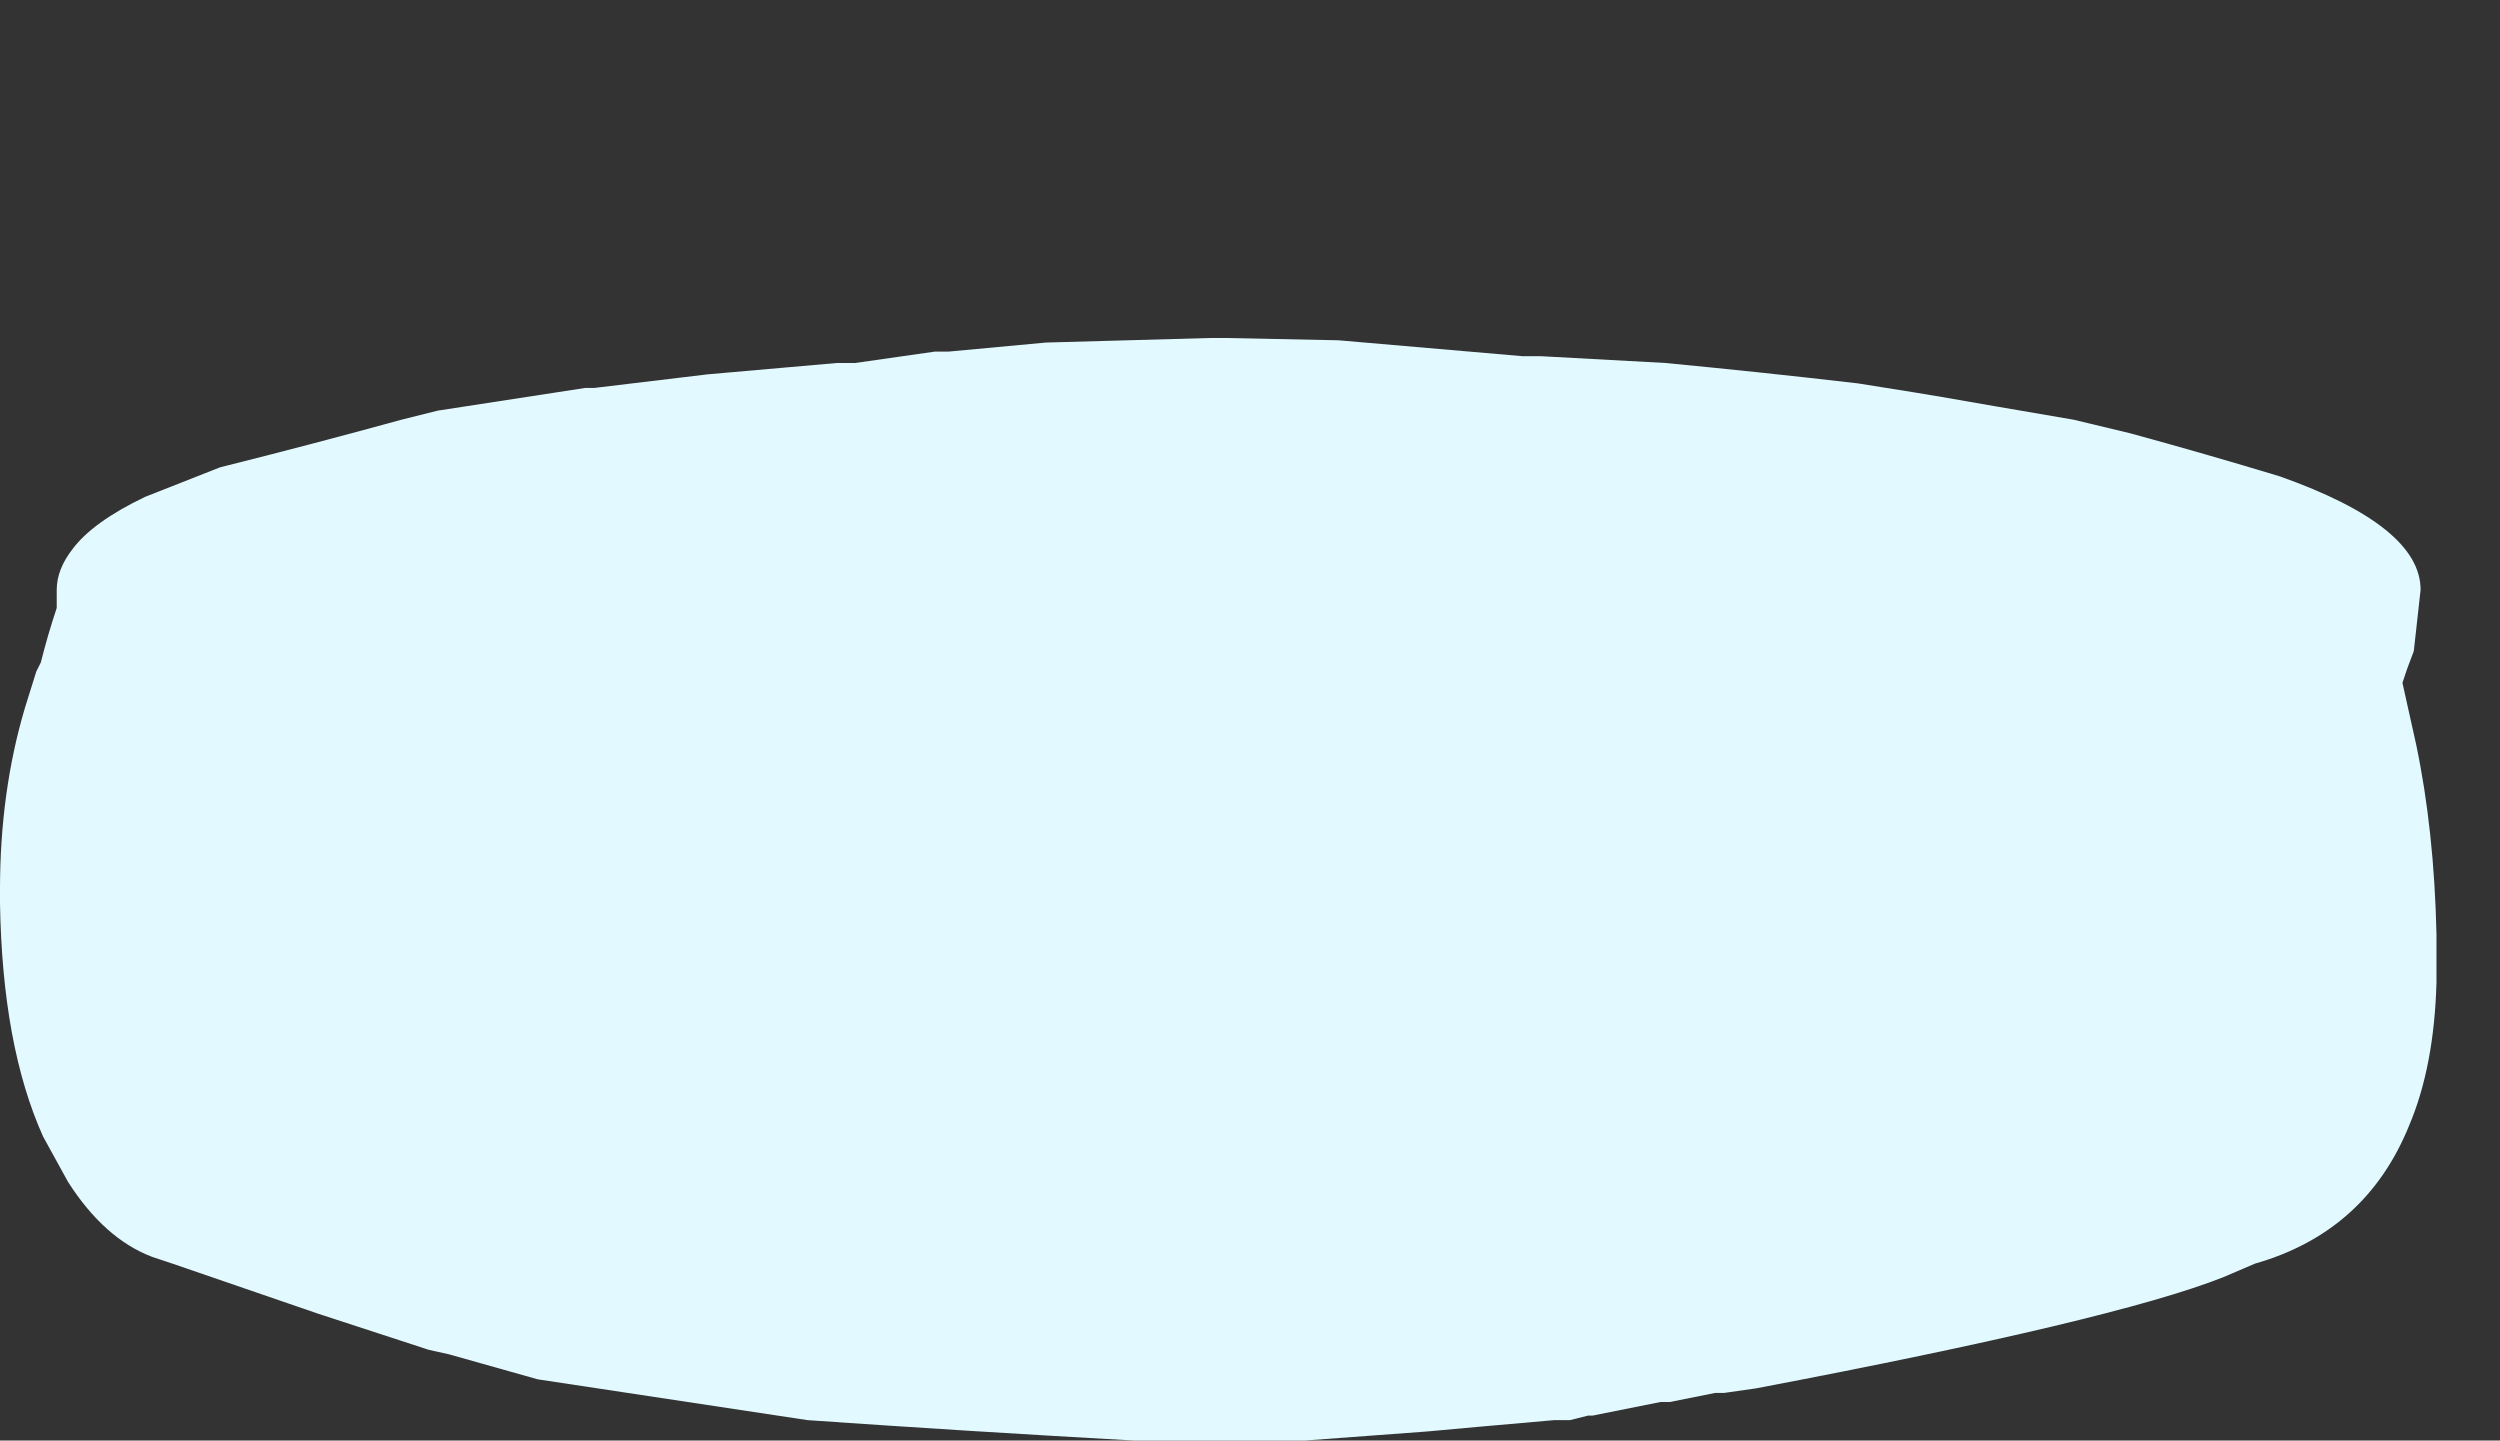 <?xml version="1.0" encoding="UTF-8" standalone="no"?>
<svg xmlns:xlink="http://www.w3.org/1999/xlink" height="31.75px" width="55.1px" xmlns="http://www.w3.org/2000/svg">
  <rect width="100%" height="100%" fill="#333333" stroke="none"/>
  <g transform="matrix(1.0, 0.0, 0.0, 1.0, -41.3, -73.4)">
    <path d="M41.3 93.0 L41.3 93.2 41.3 93.3 Q41.35 96.45 42.25 98.45 L42.25 98.45 42.8 99.45 Q43.6 100.7 44.65 101.1 L45.1 101.25 Q46.7 101.8 48.3 102.35 L50.75 103.15 51.2 103.25 53.15 103.8 59.1 104.7 Q62.7 104.95 66.3 105.15 L66.35 105.15 67.65 105.15 70.05 105.15 70.05 105.15 72.75 104.95 73.85 104.85 75.55 104.7 75.65 104.7 75.9 104.7 76.3 104.6 76.4 104.6 77.9 104.3 78.1 104.3 79.1 104.1 79.3 104.1 80.0 104.0 Q87.9 102.5 90.3 101.55 L91.0 101.25 Q93.45 100.55 94.4 98.2 94.95 96.9 95.0 95.05 L95.0 94.0 Q94.95 91.7 94.55 89.8 L94.25 88.45 94.35 88.15 94.5 87.75 94.65 86.4 Q94.65 85.0 91.55 83.9 89.9 83.4 88.25 82.95 L87.0 82.65 85.25 82.35 84.1 82.15 83.5 82.05 82.25 81.85 Q80.1 81.6 78.0 81.4 L75.25 81.25 74.85 81.25 70.8 80.9 68.35 80.85 68.25 80.85 68.05 80.85 68.05 80.85 67.95 80.85 64.35 80.95 62.2 81.15 62.0 81.15 61.9 81.15 60.15 81.4 59.95 81.4 59.75 81.4 56.9 81.65 54.4 81.95 54.3 81.95 54.2 81.95 50.95 82.45 50.15 82.65 Q48.15 83.2 46.15 83.7 L44.5 84.35 Q43.35 84.9 42.9 85.5 42.55 85.95 42.55 86.4 L42.55 86.8 Q42.35 87.4 42.2 88.0 L42.1 88.2 41.85 89.0 Q41.3 90.85 41.3 93.0" fill="#e2faff" fill-rule="evenodd" stroke="none">
      <animate attributeName="fill" dur="2s" repeatCount="indefinite" values="#e2faff;#e2faff"/>
      <animate attributeName="fill-opacity" dur="2s" repeatCount="indefinite" values="1.0;1.0"/>
      <animate attributeName="d" dur="2s" repeatCount="indefinite" values="M41.3 93.0 L41.3 93.2 41.3 93.3 Q41.35 96.45 42.25 98.45 L42.25 98.45 42.8 99.45 Q43.6 100.7 44.65 101.1 L45.1 101.25 Q46.7 101.8 48.3 102.35 L50.75 103.15 51.2 103.25 53.15 103.8 59.1 104.7 Q62.7 104.95 66.3 105.15 L66.35 105.15 67.65 105.15 70.05 105.15 70.05 105.15 72.75 104.95 73.85 104.85 75.55 104.7 75.65 104.7 75.9 104.7 76.3 104.6 76.4 104.6 77.9 104.3 78.1 104.3 79.1 104.1 79.3 104.1 80.0 104.0 Q87.9 102.5 90.3 101.55 L91.0 101.25 Q93.45 100.55 94.4 98.2 94.95 96.9 95.0 95.05 L95.0 94.0 Q94.95 91.7 94.55 89.8 L94.25 88.45 94.35 88.15 94.5 87.75 94.65 86.4 Q94.65 85.0 91.55 83.9 89.9 83.4 88.25 82.95 L87.0 82.65 85.25 82.35 84.1 82.15 83.5 82.05 82.25 81.85 Q80.1 81.6 78.0 81.4 L75.25 81.25 74.85 81.25 70.8 80.9 68.35 80.85 68.25 80.85 68.05 80.85 68.05 80.85 67.95 80.85 64.35 80.95 62.2 81.15 62.0 81.15 61.9 81.15 60.15 81.4 59.95 81.4 59.75 81.4 56.9 81.65 54.4 81.95 54.3 81.95 54.2 81.95 50.95 82.45 50.15 82.65 Q48.15 83.2 46.15 83.7 L44.5 84.35 Q43.35 84.9 42.9 85.5 42.55 85.95 42.55 86.4 L42.55 86.8 Q42.35 87.4 42.2 88.0 L42.1 88.2 41.85 89.0 Q41.3 90.85 41.3 93.0;M41.3 85.0 L41.3 85.0 41.3 85.2 Q41.3 88.0 41.75 90.95 L41.75 91.15 42.0 92.3 Q42.35 93.5 41.9 95.05 L41.7 95.75 Q43.45 96.45 42.2 99.15 L44.45 101.15 44.95 101.45 47.15 102.05 54.0 103.65 Q57.55 104.55 62.35 104.95 L62.35 104.95 63.85 105.0 66.5 105.1 66.5 105.1 69.6 105.05 70.8 105.0 72.7 104.95 72.9 104.95 73.0 104.95 73.6 104.9 73.8 104.9 75.5 104.75 75.75 104.75 76.85 104.65 77.2 104.65 78.0 104.55 Q86.7 103.15 89.8 102.0 L90.55 101.75 Q94.05 100.55 94.65 98.35 95.0 97.0 95.0 94.55 L95.0 93.35 Q94.8 90.85 94.65 88.35 L94.85 87.0 94.85 86.6 94.85 86.05 94.9 84.5 Q95.1 81.95 96.0 79.4 97.2 76.05 94.8 76.35 L93.25 76.55 91.15 76.85 89.8 76.9 89.25 76.25 88.05 75.65 Q86.1 75.05 83.05 74.6 L79.95 74.15 79.65 74.15 75.1 73.6 72.35 73.5 72.15 73.5 71.95 73.45 71.8 73.45 71.7 73.45 67.7 73.45 65.2 73.5 65.0 73.5 64.9 73.5 62.85 73.5 62.65 73.5 62.0 73.55 58.75 73.9 55.95 74.15 55.85 74.15 55.75 74.15 51.95 74.45 51.15 74.6 Q48.95 75.05 46.85 75.75 L45.05 76.45 Q43.65 77.15 42.7 76.95 42.0 76.8 41.7 77.3 L41.55 77.7 Q41.35 78.45 41.45 79.15 L41.5 79.45 41.7 80.35 Q41.25 82.45 41.3 85.0"/>
    </path>
    <path d="M41.3 93.0 Q41.3 90.85 41.85 89.0 L42.1 88.2 42.2 88.0 Q42.35 87.4 42.55 86.8 L42.55 86.4 Q42.55 85.95 42.9 85.5 43.35 84.9 44.5 84.35 L46.15 83.7 Q48.15 83.2 50.15 82.65 L50.95 82.45 54.2 81.95 54.3 81.95 54.4 81.95 56.9 81.65 59.75 81.4 59.95 81.4 60.15 81.4 61.9 81.15 62.0 81.15 62.2 81.15 64.35 80.95 67.95 80.85 68.05 80.85 68.05 80.85 68.25 80.85 68.35 80.85 70.8 80.9 74.85 81.25 75.25 81.25 78.0 81.4 Q80.1 81.6 82.25 81.85 L83.5 82.05 84.1 82.15 85.25 82.35 87.0 82.65 88.25 82.95 Q89.9 83.4 91.55 83.9 94.65 85.0 94.65 86.4 L94.5 87.75 94.35 88.15 94.25 88.45 94.55 89.8 Q94.95 91.7 95.0 94.0 L95.0 95.05 Q94.95 96.9 94.4 98.2 93.45 100.55 91.0 101.25 L90.3 101.55 Q87.9 102.5 80.0 104.0 L79.3 104.1 79.1 104.1 78.1 104.3 77.9 104.3 76.4 104.6 76.3 104.6 75.9 104.7 75.65 104.7 75.55 104.7 73.85 104.85 72.75 104.95 70.05 105.15 70.05 105.15 67.65 105.15 66.35 105.15 66.3 105.15 Q62.7 104.95 59.1 104.7 L53.15 103.8 51.2 103.25 50.75 103.15 48.3 102.35 Q46.7 101.8 45.1 101.25 L44.65 101.1 Q43.6 100.7 42.8 99.45 L42.25 98.45 42.25 98.45 Q41.35 96.45 41.3 93.3 L41.3 93.2 41.3 93.0" fill="none" stroke="#000000" stroke-linecap="round" stroke-linejoin="round" stroke-opacity="0.0" stroke-width="1.0">
      <animate attributeName="stroke" dur="2s" repeatCount="indefinite" values="#000000;#000001"/>
      <animate attributeName="stroke-width" dur="2s" repeatCount="indefinite" values="0.0;0.0"/>
      <animate attributeName="fill-opacity" dur="2s" repeatCount="indefinite" values="0.0;0.0"/>
      <animate attributeName="d" dur="2s" repeatCount="indefinite" values="M41.3 93.0 Q41.3 90.85 41.85 89.0 L42.1 88.2 42.2 88.0 Q42.35 87.4 42.55 86.8 L42.55 86.4 Q42.55 85.95 42.9 85.5 43.35 84.9 44.5 84.35 L46.15 83.7 Q48.15 83.2 50.15 82.65 L50.95 82.45 54.2 81.95 54.3 81.95 54.4 81.95 56.9 81.65 59.75 81.4 59.95 81.4 60.15 81.4 61.9 81.15 62.0 81.15 62.2 81.15 64.35 80.95 67.95 80.85 68.05 80.85 68.05 80.85 68.25 80.85 68.35 80.85 70.8 80.9 74.85 81.25 75.25 81.25 78.0 81.4 Q80.1 81.6 82.25 81.85 L83.5 82.05 84.1 82.15 85.25 82.35 87.0 82.65 88.25 82.95 Q89.9 83.4 91.55 83.9 94.65 85.0 94.65 86.4 L94.5 87.75 94.35 88.15 94.25 88.45 94.55 89.8 Q94.95 91.7 95.0 94.0 L95.0 95.05 Q94.95 96.9 94.4 98.2 93.45 100.55 91.0 101.25 L90.3 101.55 Q87.9 102.5 80.0 104.0 L79.3 104.1 79.1 104.1 78.1 104.3 77.9 104.3 76.4 104.6 76.3 104.6 75.9 104.7 75.65 104.7 75.55 104.7 73.85 104.85 72.75 104.95 70.05 105.15 70.05 105.15 67.65 105.15 66.35 105.15 66.3 105.15 Q62.7 104.95 59.1 104.7 L53.15 103.8 51.2 103.25 50.75 103.15 48.3 102.35 Q46.7 101.8 45.1 101.25 L44.65 101.1 Q43.6 100.7 42.8 99.45 L42.25 98.45 42.25 98.45 Q41.35 96.45 41.3 93.3 L41.3 93.2 41.3 93.0;M41.3 85.0 Q41.25 82.45 41.7 80.35 L41.5 79.45 41.45 79.15 Q41.35 78.45 41.55 77.7 L41.7 77.3 Q42.0 76.8 42.7 76.95 43.65 77.15 45.05 76.45 L46.85 75.75 Q48.95 75.05 51.15 74.6 L51.95 74.45 55.75 74.15 55.85 74.15 55.95 74.15 58.75 73.9 62.0 73.55 62.65 73.5 62.85 73.5 64.9 73.5 65.0 73.5 65.2 73.5 67.7 73.45 71.7 73.45 71.8 73.45 71.95 73.45 72.15 73.5 72.35 73.5 75.1 73.6 79.65 74.15 79.95 74.15 83.05 74.6 Q86.1 75.05 88.05 75.65 L89.25 76.25 89.8 76.9 91.15 76.85 93.25 76.55 94.8 76.35 Q97.2 76.05 96.0 79.4 95.1 81.95 94.9 84.5 L94.85 86.05 94.85 86.6 94.85 87.0 94.65 88.35 Q94.8 90.85 95.0 93.35 L95.0 94.55 Q95.0 97.0 94.65 98.35 94.05 100.55 90.55 101.75 L89.8 102.0 Q86.7 103.15 78.0 104.55 L77.2 104.65 76.85 104.65 75.75 104.75 75.5 104.75 73.8 104.9 73.6 104.9 73.0 104.95 72.9 104.95 72.7 104.95 70.8 105.0 69.6 105.05 66.5 105.1 66.5 105.1 63.85 105.0 62.35 104.95 62.35 104.95 Q57.55 104.55 54.0 103.65 L47.15 102.05 44.95 101.45 44.45 101.15 42.2 99.15 Q43.45 96.45 41.7 95.75 L41.9 95.05 Q42.35 93.5 42.0 92.3 L41.75 91.15 41.75 90.95 Q41.3 88.0 41.3 85.2 L41.3 85.0 41.3 85.0"/>
    </path>
  </g>
</svg>
